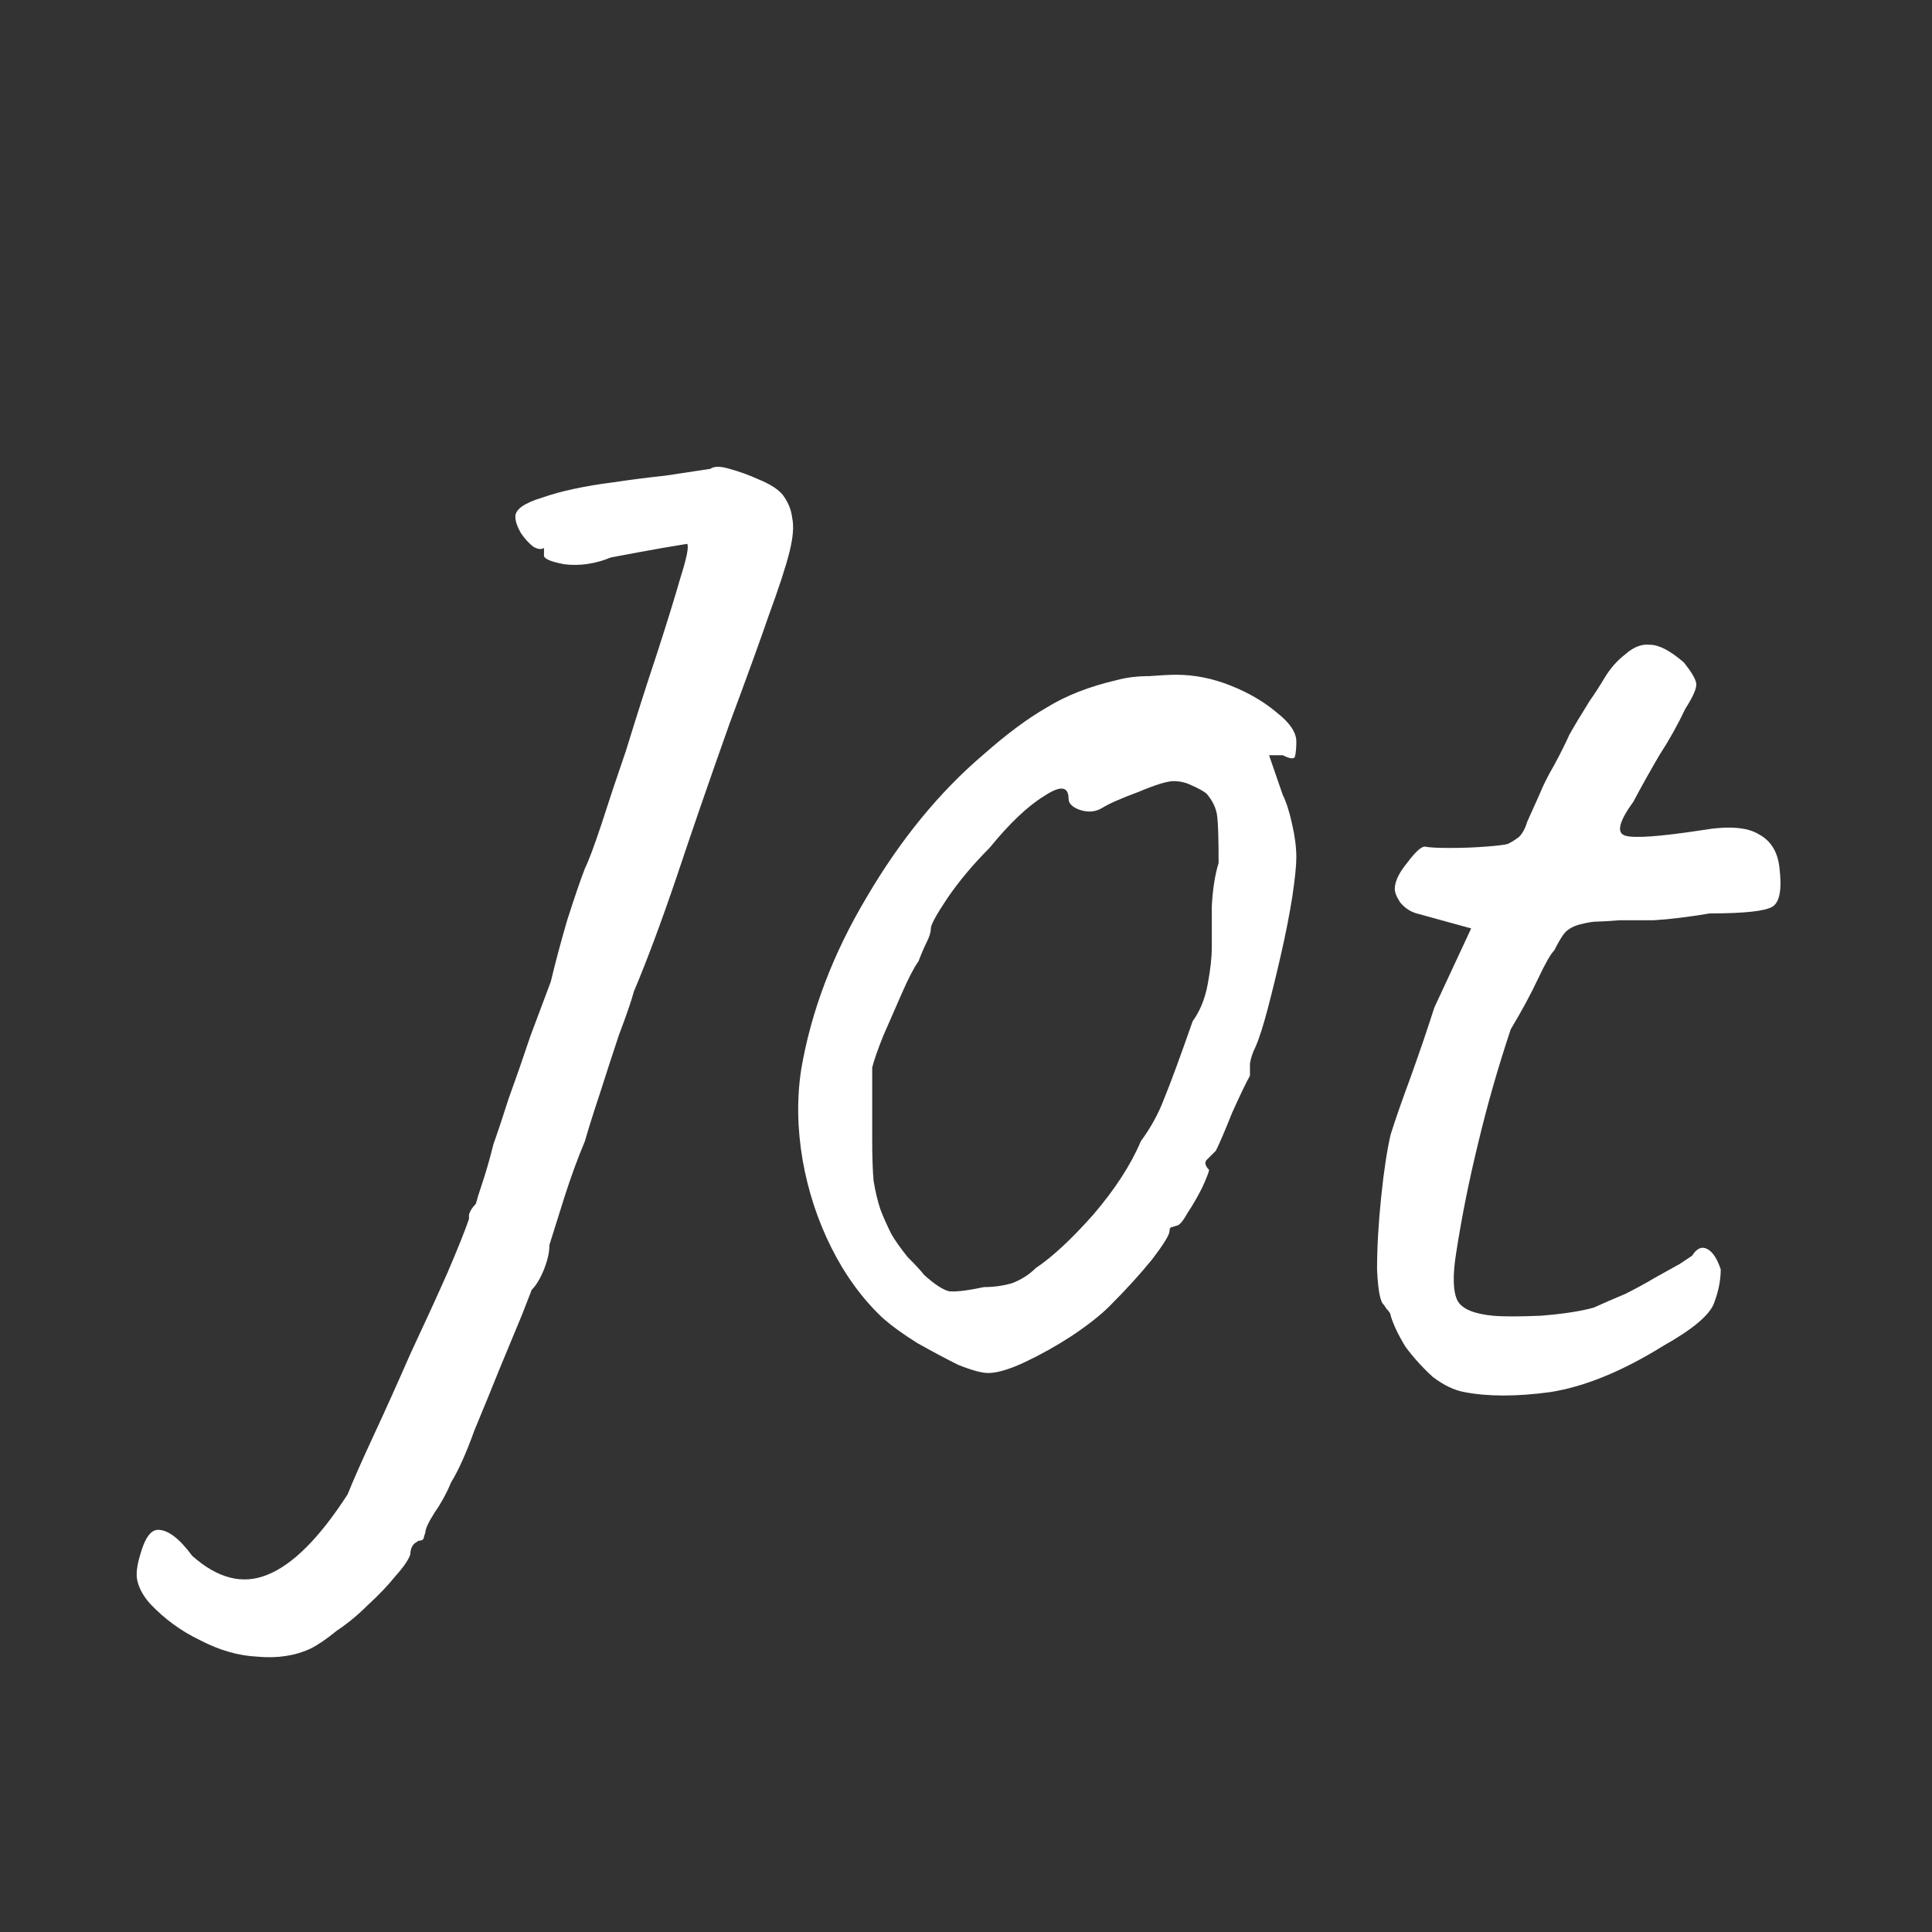<svg width="51" height="51" viewBox="0 0 51 51" fill="none" xmlns="http://www.w3.org/2000/svg">
<rect x="0" y="0" width="51" height="51" fill="#333333" stroke="none"/>
<path d="M8.204 43.516C7.796 43.708 7.328 43.78 6.8 43.732C6.296 43.708 5.792 43.564 5.288 43.3C4.784 43.06 4.34 42.736 3.956 42.328C3.788 42.136 3.68 41.944 3.632 41.752C3.584 41.584 3.608 41.344 3.704 41.032C3.824 40.6 3.98 40.384 4.172 40.384C4.436 40.384 4.736 40.612 5.072 41.068C5.744 41.668 6.404 41.836 7.052 41.572C7.724 41.308 8.432 40.6 9.176 39.448C9.32 39.088 9.548 38.572 9.86 37.9C10.172 37.228 10.496 36.508 10.832 35.74C11.192 34.972 11.516 34.264 11.804 33.616C12.092 32.944 12.284 32.464 12.38 32.176C12.38 32.176 12.38 32.14 12.38 32.068C12.404 31.972 12.464 31.876 12.56 31.78C12.584 31.684 12.644 31.492 12.74 31.204C12.836 30.916 12.932 30.58 13.028 30.196C13.124 29.932 13.256 29.536 13.424 29.008C13.616 28.48 13.808 27.928 14 27.352C14.216 26.776 14.396 26.296 14.54 25.912C14.66 25.408 14.804 24.868 14.972 24.292C15.164 23.692 15.32 23.236 15.44 22.924C15.536 22.732 15.68 22.348 15.872 21.772C16.064 21.172 16.28 20.524 16.52 19.828C16.808 18.892 17.084 18.028 17.348 17.236C17.612 16.42 17.816 15.76 17.96 15.256C18.128 14.728 18.188 14.428 18.14 14.356C18.14 14.356 17.924 14.392 17.492 14.464C17.084 14.536 16.628 14.62 16.124 14.716C15.716 14.884 15.308 14.944 14.9 14.896C14.516 14.824 14.336 14.74 14.36 14.644C14.36 14.548 14.36 14.5 14.36 14.5C14.36 14.476 14.36 14.464 14.36 14.464C14.288 14.512 14.192 14.5 14.072 14.428C13.952 14.332 13.844 14.212 13.748 14.068C13.652 13.9 13.604 13.756 13.604 13.636C13.604 13.444 13.844 13.276 14.324 13.132C14.804 12.964 15.416 12.832 16.16 12.736C16.64 12.664 17.108 12.604 17.564 12.556C18.044 12.484 18.44 12.424 18.752 12.376C18.848 12.304 19.016 12.304 19.256 12.376C19.52 12.448 19.784 12.544 20.048 12.664C20.336 12.784 20.54 12.916 20.66 13.06C20.804 13.252 20.888 13.456 20.912 13.672C20.96 13.888 20.936 14.188 20.84 14.572C20.744 14.956 20.564 15.508 20.3 16.228C20.06 16.924 19.712 17.884 19.256 19.108C18.728 20.596 18.26 21.952 17.852 23.176C17.444 24.376 17.072 25.372 16.736 26.164C16.664 26.428 16.532 26.812 16.34 27.316C16.172 27.82 16.004 28.336 15.836 28.864C15.668 29.368 15.536 29.788 15.44 30.124C15.248 30.58 15.068 31.072 14.9 31.6C14.732 32.128 14.6 32.548 14.504 32.86C14.504 33.052 14.456 33.268 14.36 33.508C14.264 33.748 14.156 33.928 14.036 34.048C14.036 34.048 13.952 34.264 13.784 34.696C13.616 35.104 13.412 35.596 13.172 36.172C12.98 36.652 12.764 37.18 12.524 37.756C12.308 38.356 12.104 38.812 11.912 39.124C11.792 39.412 11.648 39.676 11.48 39.916C11.312 40.18 11.228 40.36 11.228 40.456C11.228 40.456 11.216 40.492 11.192 40.564C11.192 40.636 11.144 40.672 11.048 40.672C11.048 40.672 11.012 40.696 10.94 40.744C10.868 40.816 10.832 40.912 10.832 41.032C10.784 41.176 10.652 41.368 10.436 41.608C10.244 41.848 10.004 42.1 9.716 42.364C9.452 42.628 9.176 42.856 8.888 43.048C8.624 43.264 8.396 43.42 8.204 43.516ZM26.084 36.244C25.916 36.244 25.652 36.172 25.292 36.028C24.956 35.86 24.596 35.668 24.212 35.452C23.828 35.212 23.516 34.984 23.276 34.768C22.748 34.264 22.304 33.652 21.944 32.932C21.584 32.212 21.332 31.444 21.188 30.628C21.044 29.788 21.032 28.984 21.152 28.216C21.416 26.68 21.992 25.168 22.88 23.68C23.768 22.168 24.788 20.92 25.94 19.936C26.564 19.384 27.128 18.964 27.632 18.676C28.136 18.364 28.748 18.124 29.468 17.956C29.732 17.884 30.02 17.848 30.332 17.848C30.644 17.824 30.884 17.812 31.052 17.812C31.532 17.812 32.012 17.908 32.492 18.1C32.972 18.292 33.38 18.532 33.716 18.82C34.052 19.084 34.22 19.336 34.22 19.576C34.22 19.744 34.208 19.876 34.184 19.972C34.16 20.044 34.052 20.032 33.86 19.936H33.5L33.86 20.98C33.956 21.172 34.04 21.436 34.112 21.772C34.184 22.084 34.22 22.372 34.22 22.636C34.22 22.852 34.184 23.2 34.112 23.68C34.04 24.136 33.944 24.628 33.824 25.156C33.704 25.684 33.584 26.176 33.464 26.632C33.344 27.088 33.236 27.424 33.14 27.64C33.068 27.784 33.02 27.928 32.996 28.072C32.996 28.192 32.996 28.3 32.996 28.396C32.9 28.564 32.744 28.888 32.528 29.368C32.336 29.848 32.192 30.184 32.096 30.376C32 30.472 31.916 30.556 31.844 30.628C31.796 30.7 31.82 30.784 31.916 30.88C31.916 30.928 31.856 31.084 31.736 31.348C31.616 31.588 31.484 31.816 31.34 32.032C31.22 32.248 31.124 32.356 31.052 32.356C31.052 32.356 31.016 32.368 30.944 32.392C30.896 32.392 30.872 32.428 30.872 32.5C30.872 32.596 30.716 32.848 30.404 33.256C30.092 33.64 29.72 34.048 29.288 34.48C29.048 34.72 28.712 34.984 28.28 35.272C27.872 35.536 27.464 35.764 27.056 35.956C26.648 36.148 26.324 36.244 26.084 36.244ZM25.976 33.976C26.24 33.976 26.492 33.94 26.732 33.868C26.972 33.772 27.176 33.64 27.344 33.472C27.776 33.184 28.28 32.716 28.856 32.068C29.432 31.396 29.852 30.748 30.116 30.124C30.38 29.764 30.584 29.392 30.728 29.008C30.896 28.6 31.148 27.916 31.484 26.956C31.676 26.692 31.808 26.368 31.88 25.984C31.952 25.6 31.988 25.276 31.988 25.012C31.988 24.748 31.988 24.388 31.988 23.932C32.012 23.476 32.072 23.092 32.168 22.78C32.168 22.156 32.156 21.748 32.132 21.556C32.108 21.34 32.012 21.136 31.844 20.944C31.748 20.872 31.616 20.8 31.448 20.728C31.304 20.656 31.148 20.62 30.98 20.62C30.812 20.62 30.5 20.716 30.044 20.908C29.588 21.076 29.264 21.22 29.072 21.34C28.904 21.436 28.712 21.448 28.496 21.376C28.304 21.304 28.208 21.208 28.208 21.088C28.208 20.752 27.992 20.728 27.56 21.016C27.128 21.28 26.648 21.736 26.12 22.384C25.688 22.816 25.316 23.26 25.004 23.716C24.716 24.148 24.572 24.412 24.572 24.508C24.572 24.604 24.536 24.724 24.464 24.868C24.392 25.012 24.32 25.18 24.248 25.372C24.128 25.54 23.984 25.816 23.816 26.2C23.648 26.584 23.48 26.968 23.312 27.352C23.168 27.712 23.072 27.988 23.024 28.18C23.024 28.276 23.024 28.54 23.024 28.972C23.024 29.38 23.024 29.764 23.024 30.124C23.024 30.532 23.036 30.88 23.06 31.168C23.108 31.456 23.168 31.708 23.24 31.924C23.312 32.116 23.408 32.332 23.528 32.572C23.624 32.74 23.768 32.944 23.96 33.184C24.176 33.4 24.32 33.556 24.392 33.652C24.656 33.892 24.872 34.036 25.04 34.084C25.208 34.108 25.52 34.072 25.976 33.976ZM38.655 36.748C38.391 36.7 38.115 36.568 37.827 36.352C37.563 36.112 37.323 35.848 37.107 35.56C36.915 35.248 36.783 34.972 36.711 34.732C36.711 34.684 36.675 34.624 36.603 34.552C36.555 34.48 36.531 34.444 36.531 34.444C36.435 34.372 36.375 34.06 36.351 33.508C36.351 32.932 36.387 32.296 36.459 31.6C36.531 30.904 36.615 30.352 36.711 29.944C36.831 29.56 37.011 29.044 37.251 28.396C37.491 27.724 37.695 27.124 37.863 26.596L38.835 24.508L37.395 24.112C37.227 24.064 37.083 23.968 36.963 23.824C36.867 23.68 36.819 23.56 36.819 23.464C36.819 23.272 36.927 23.044 37.143 22.78C37.359 22.492 37.515 22.348 37.611 22.348C37.731 22.372 37.947 22.384 38.259 22.384C38.595 22.384 38.919 22.372 39.231 22.348C39.543 22.324 39.735 22.3 39.807 22.276C39.903 22.228 39.999 22.168 40.095 22.096C40.191 22 40.263 21.868 40.311 21.7C40.431 21.436 40.539 21.196 40.635 20.98C40.731 20.74 40.863 20.476 41.031 20.188C41.199 19.876 41.331 19.612 41.427 19.396C41.547 19.18 41.727 18.88 41.967 18.496C42.087 18.328 42.219 18.124 42.363 17.884C42.507 17.644 42.687 17.44 42.903 17.272C43.119 17.08 43.335 16.996 43.551 17.02C43.791 17.02 44.091 17.176 44.451 17.488C44.643 17.728 44.751 17.908 44.775 18.028C44.799 18.148 44.703 18.376 44.487 18.712C44.295 19.12 44.067 19.528 43.803 19.936C43.563 20.344 43.335 20.752 43.119 21.16C42.735 21.688 42.663 21.988 42.903 22.06C43.143 22.132 43.815 22.084 44.919 21.916C45.615 21.796 46.119 21.832 46.431 22.024C46.743 22.192 46.923 22.48 46.971 22.888C47.043 23.464 46.983 23.812 46.791 23.932C46.599 24.052 46.047 24.112 45.135 24.112C44.559 24.208 44.067 24.268 43.659 24.292C43.251 24.292 42.951 24.292 42.759 24.292C42.447 24.316 42.243 24.328 42.147 24.328C42.051 24.328 41.907 24.352 41.715 24.4C41.523 24.448 41.379 24.532 41.283 24.652C41.211 24.748 41.127 24.892 41.031 25.084C40.935 25.18 40.791 25.432 40.599 25.84C40.407 26.248 40.167 26.692 39.879 27.172C39.543 28.18 39.255 29.188 39.015 30.196C38.775 31.18 38.583 32.14 38.439 33.076C38.343 33.676 38.355 34.096 38.475 34.336C38.595 34.552 38.907 34.684 39.411 34.732C39.675 34.756 40.095 34.756 40.671 34.732C41.271 34.684 41.739 34.612 42.075 34.516C42.339 34.396 42.615 34.276 42.903 34.156C43.191 34.012 43.455 33.868 43.695 33.724C43.911 33.604 44.127 33.484 44.343 33.364C44.559 33.22 44.667 33.148 44.667 33.148C44.787 32.956 44.919 32.896 45.063 32.968C45.207 33.04 45.327 33.22 45.423 33.508C45.423 33.796 45.363 34.096 45.243 34.408C45.123 34.72 44.679 35.092 43.911 35.524C42.831 36.196 41.835 36.604 40.923 36.748C40.035 36.868 39.279 36.868 38.655 36.748Z" fill="white"/>
</svg>
